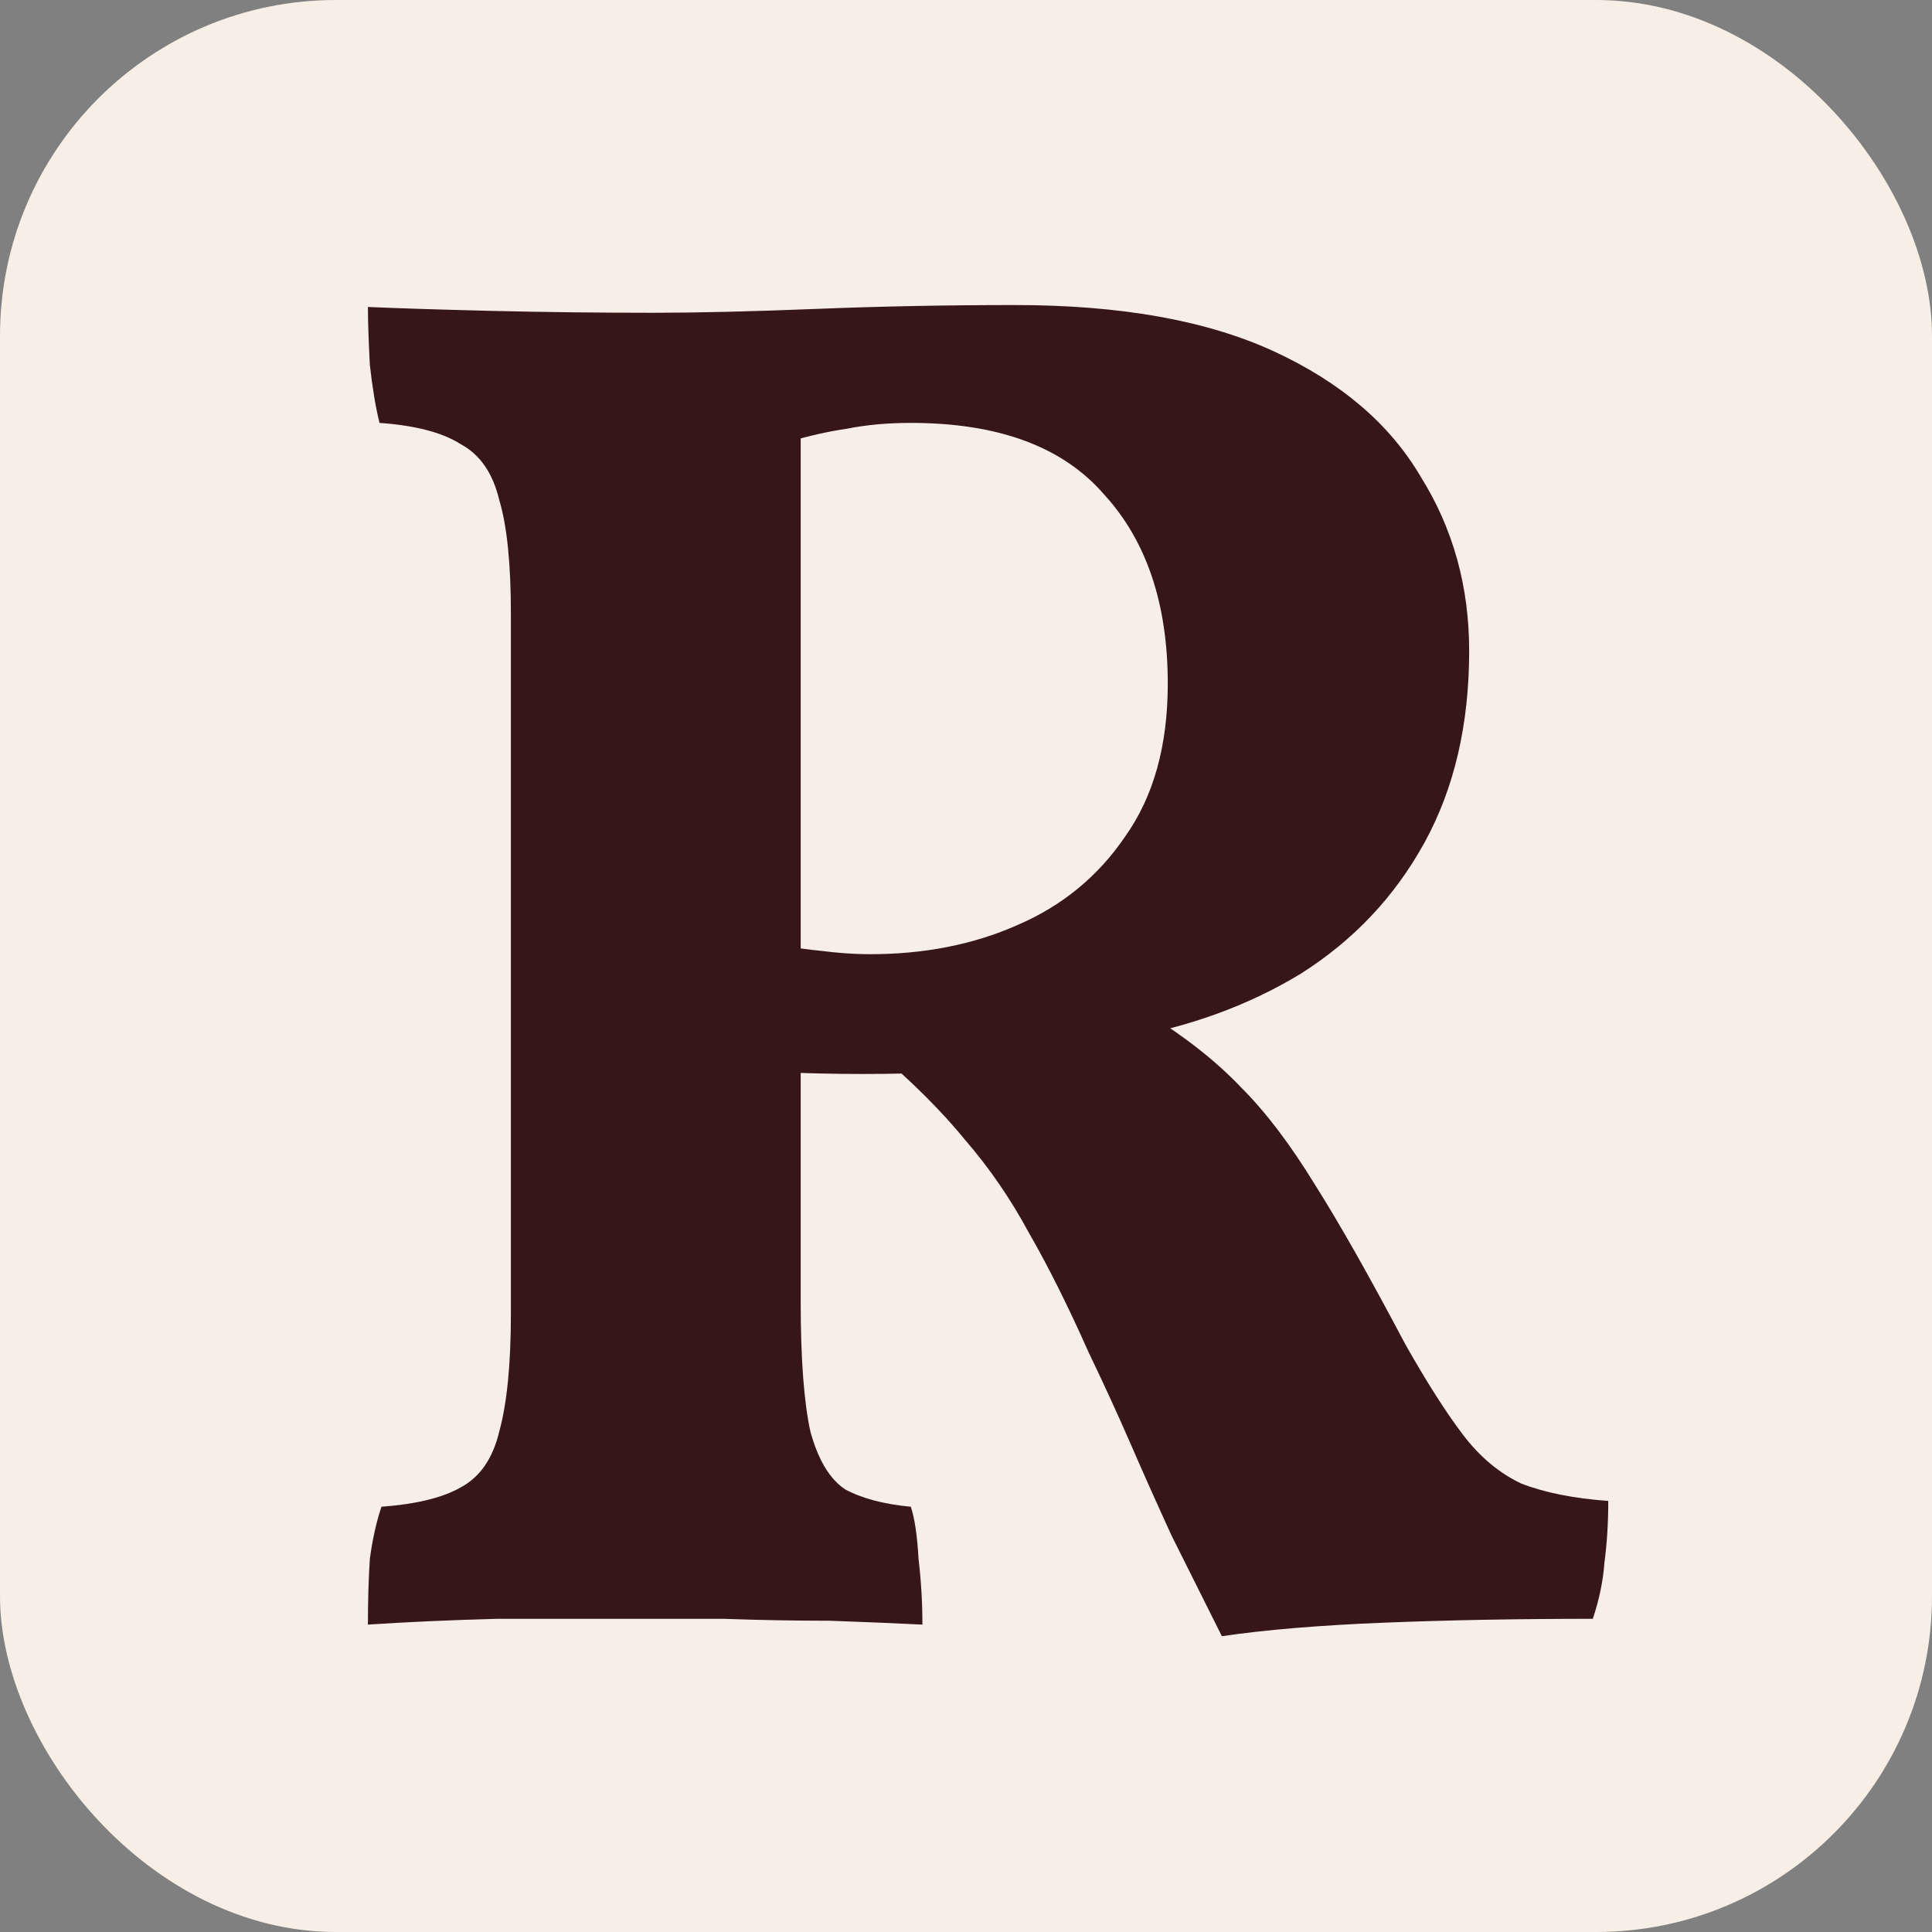 <svg width="512" height="512" viewBox="0 0 512 512" fill="none" xmlns="http://www.w3.org/2000/svg">
  <rect x="0" y="0" width="512" height="512" style="fill:#808080;stroke:none;opacity:1;fill-opacity:1"/>
  <style>
    path {
    fill: #361715;
    }
    rect {
    fill: #F7EEE5;
    }

    @media (prefers-color-scheme: dark) {
    rect {
    fill: #2c2b33;
    }
    path {
    fill: #e8eaf3;
    }
    }
  </style>
  <g clip-path="url(#clip0_779_2)">
    <rect width="512" height="512" rx="89" />
    <path
      d="M323.808 433.608C319.029 424.051 314.592 415.176 310.496 406.984C306.741 398.792 303.157 390.771 299.744 382.92C296.331 375.069 292.576 366.877 288.48 358.344C283.019 346.056 277.728 335.475 272.608 326.6C267.829 317.725 262.197 309.533 255.712 302.024C249.568 294.515 241.888 286.835 232.672 278.984L253.152 284.104C243.936 284.445 235.744 284.616 228.576 284.616C221.408 284.616 213.728 284.445 205.536 284.104L208.096 250.824C213.216 251.507 217.483 252.019 220.896 252.36C224.309 252.701 227.552 252.872 230.624 252.872C244.96 252.872 257.931 250.312 269.536 245.192C281.483 240.072 291.04 232.221 298.208 221.64C305.717 211.059 309.472 197.576 309.472 181.192C309.472 160.029 303.84 143.304 292.576 131.016C281.653 118.387 264.587 112.072 241.376 112.072C235.232 112.072 229.6 112.584 224.48 113.608C219.701 114.291 214.411 115.485 208.608 117.192L212.192 103.368V345.032C212.192 360.051 213.045 371.485 214.752 379.336C216.8 386.845 219.872 391.965 223.968 394.696C228.405 397.085 234.208 398.621 241.376 399.304C242.4 402.376 243.083 406.984 243.424 413.128C244.107 418.931 244.448 424.733 244.448 430.536C237.621 430.195 229.429 429.853 219.872 429.512C210.656 429.512 201.269 429.341 191.712 429C182.496 429 174.816 429 168.672 429C157.067 429 144.779 429 131.808 429C119.179 429.341 107.744 429.853 97.504 430.536C97.504 424.051 97.675 418.248 98.016 413.128C98.699 408.008 99.723 403.4 101.088 399.304C110.304 398.621 117.301 396.915 122.08 394.184C127.2 391.453 130.613 386.504 132.32 379.336C134.368 371.827 135.392 361.416 135.392 348.104V162.76C135.392 149.448 134.368 139.379 132.32 132.552C130.613 125.384 127.2 120.435 122.08 117.704C117.301 114.632 110.133 112.755 100.576 112.072C99.552 107.976 98.699 102.856 98.016 96.712C97.675 90.227 97.504 85.107 97.504 81.352C105.355 81.693 116.107 82.035 129.76 82.376C143.755 82.717 158.261 82.888 173.28 82.888C184.885 82.888 199.221 82.547 216.288 81.864C233.355 81.181 250.933 80.84 269.024 80.84C297.013 80.84 319.883 84.936 337.632 93.128C355.381 101.32 368.352 112.413 376.544 126.408C385.077 140.061 389.344 155.421 389.344 172.488C389.344 191.944 385.419 208.84 377.568 223.176C369.717 237.512 358.795 249.117 344.8 257.992C330.805 266.525 314.763 272.328 296.672 275.4L304.352 268.744C314.251 274.888 322.443 281.373 328.928 288.2C335.413 294.685 341.899 303.219 348.384 313.8C354.869 324.04 362.891 338.205 372.448 356.296C378.251 366.536 383.371 374.557 387.808 380.36C392.245 386.163 397.365 390.429 403.168 393.16C409.312 395.549 416.992 397.085 426.208 397.768C426.208 403.571 425.867 409.032 425.184 414.152C424.843 418.931 423.819 423.88 422.112 429C402.315 429 383.883 429.341 366.816 430.024C349.749 430.707 335.413 431.901 323.808 433.608Z"
    />
  </g>
  <defs>
    <clipPath id="clip0_779_2">
      <rect width="512" height="512" fill="white" />
    </clipPath>
  </defs>
</svg>